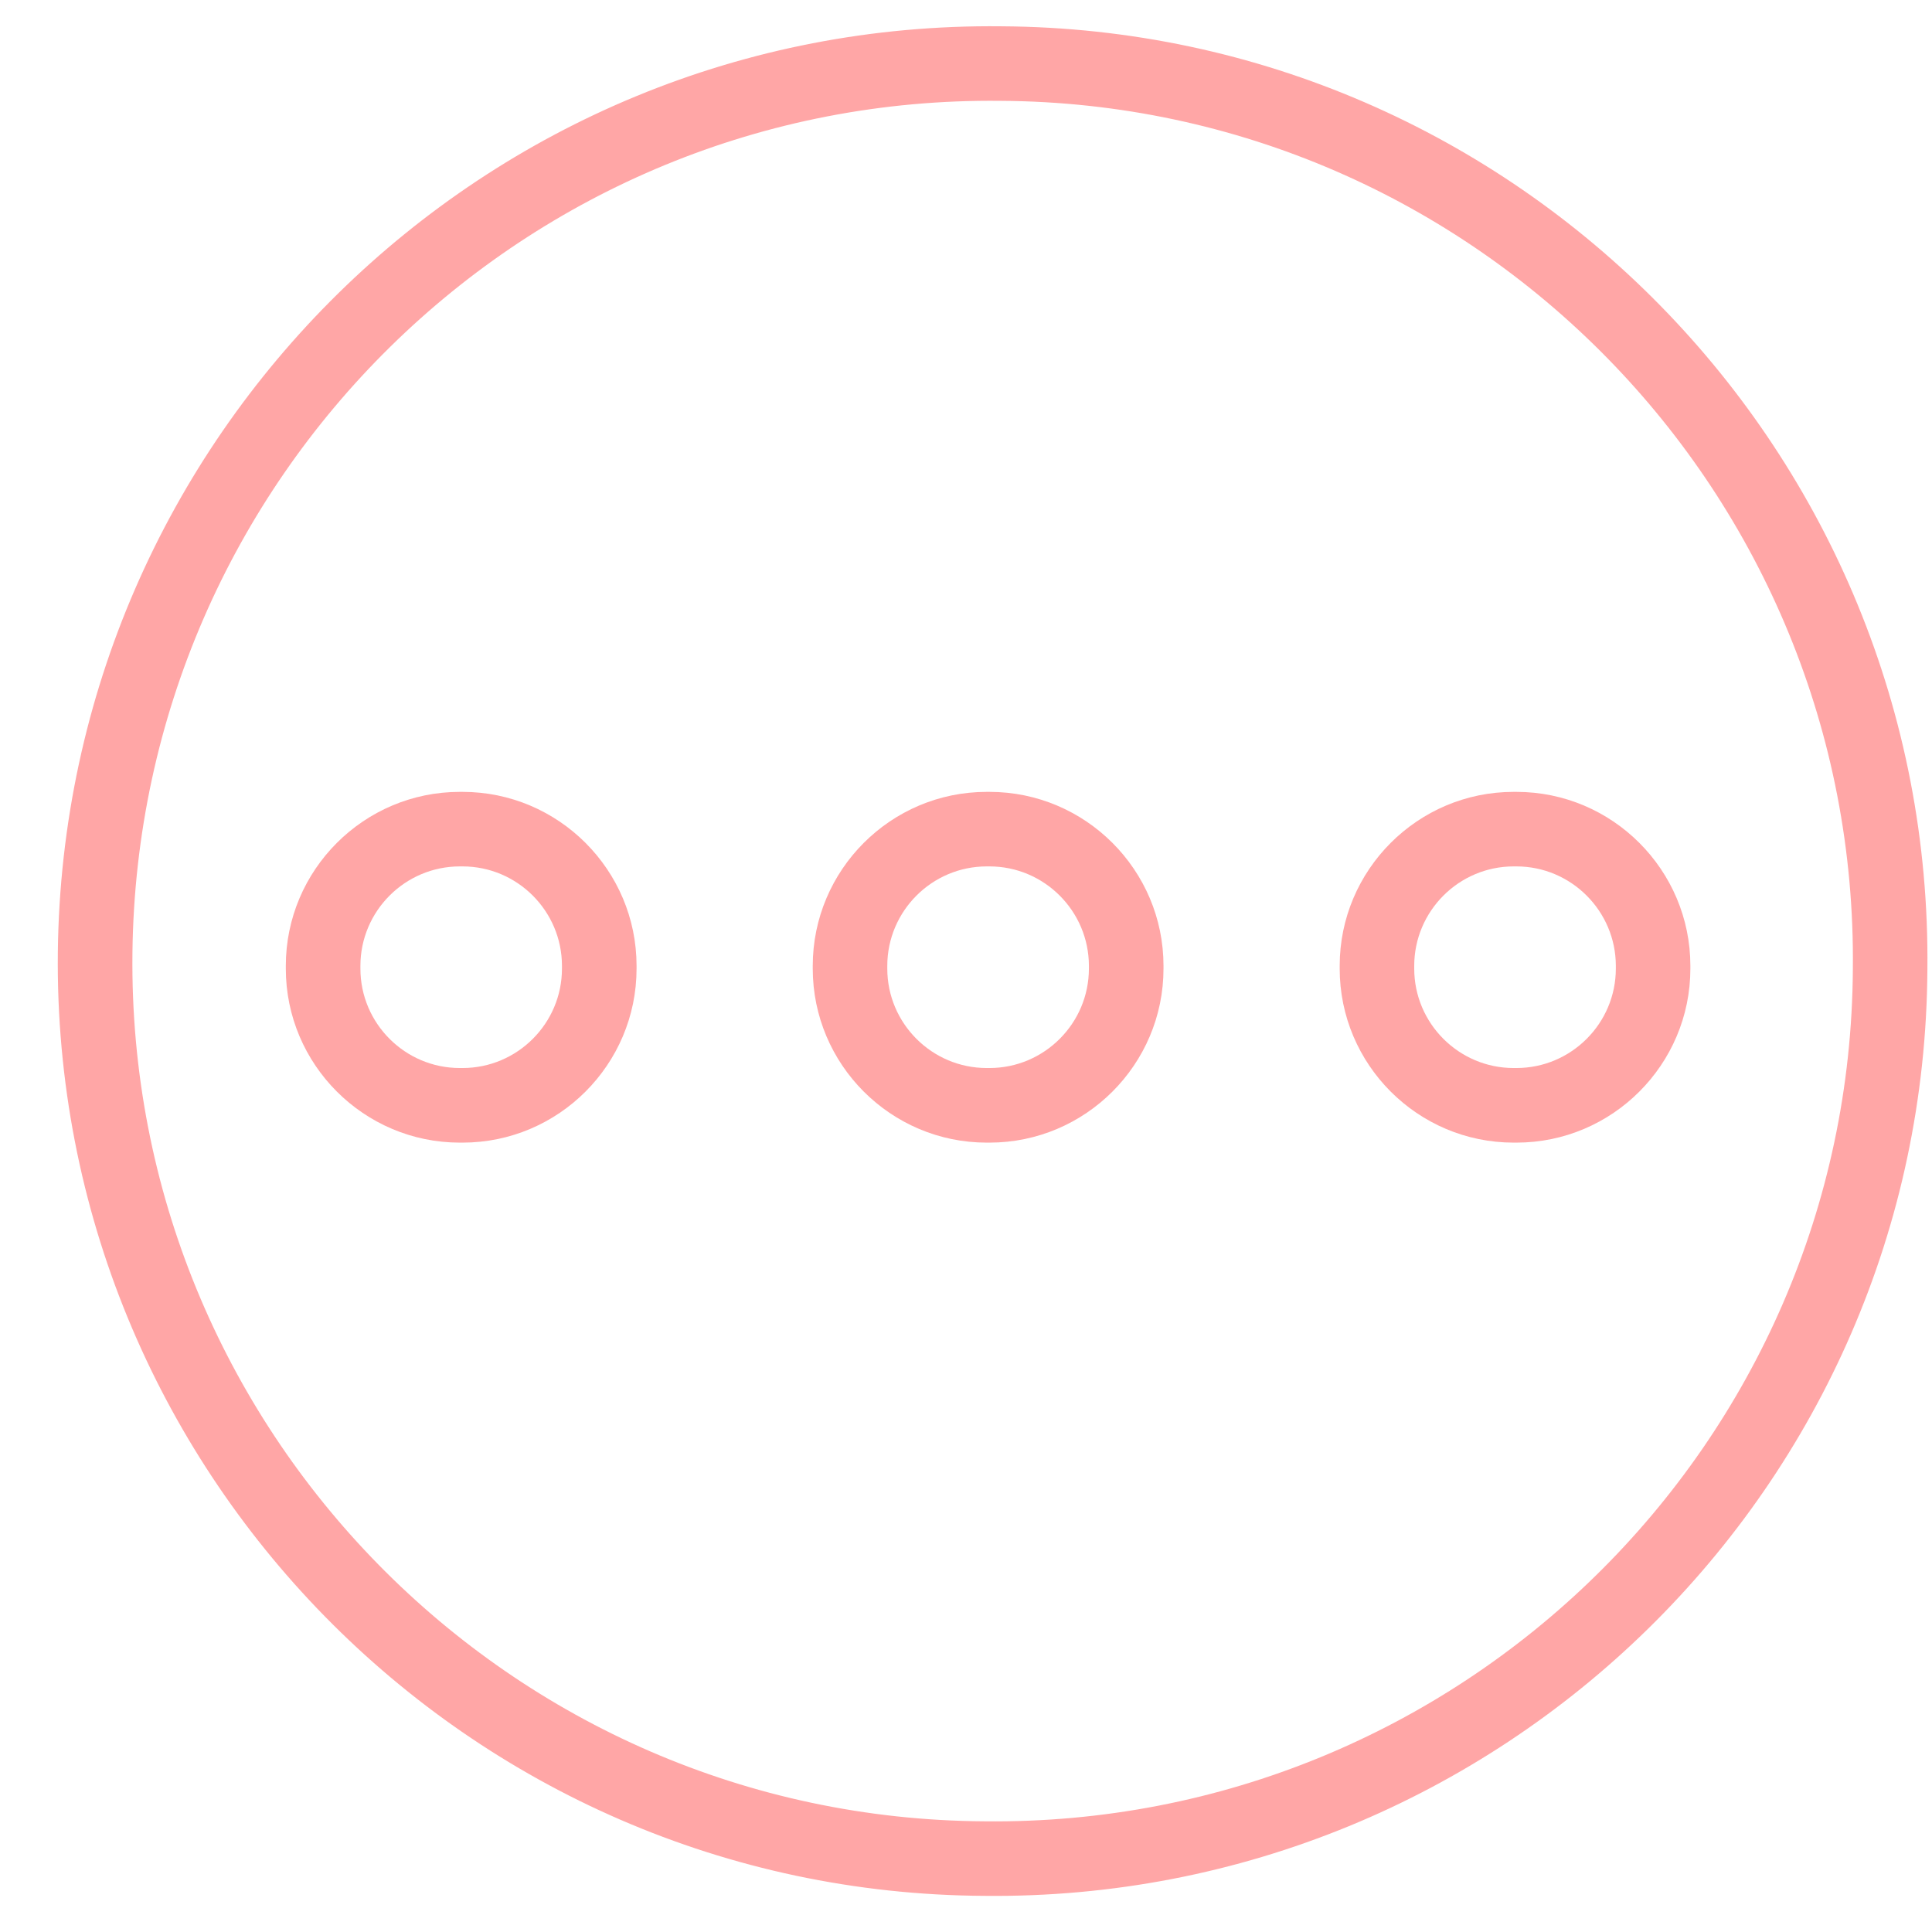 <svg width="31" height="31" viewBox="0 0 31 31" fill="none" xmlns="http://www.w3.org/2000/svg">
<path fill-rule="evenodd" clip-rule="evenodd" d="M16.054 1.618C8.431 1.533 2.21 7.666 2.125 15.294C2.039 22.92 8.174 29.181 15.797 29.224L15.801 29.224C23.426 29.309 29.687 23.174 29.73 15.551L29.73 15.548C29.815 7.922 23.68 1.661 16.057 1.618L16.054 1.618ZM16.066 0.422C7.777 0.33 1.021 6.998 0.928 15.281C0.836 23.567 7.501 30.373 15.789 30.42C24.074 30.512 30.879 23.847 30.926 15.559C31.018 7.274 24.354 0.469 16.066 0.422Z" fill="#FFA6A6"/>
<path fill-rule="evenodd" clip-rule="evenodd" d="M15.832 13.902C14.954 13.902 14.237 14.619 14.237 15.498V15.542C14.237 16.421 14.954 17.137 15.832 17.137H15.877C16.755 17.137 17.472 16.421 17.472 15.542V15.498C17.472 14.619 16.755 13.902 15.877 13.902H15.832ZM13.041 15.498C13.041 13.959 14.293 12.706 15.832 12.706H15.877C17.416 12.706 18.669 13.959 18.669 15.498V15.542C18.669 17.081 17.416 18.334 15.877 18.334H15.832C14.293 18.334 13.041 17.081 13.041 15.542V15.498Z" fill="#FFA6A6"/>
<path fill-rule="evenodd" clip-rule="evenodd" d="M24.287 13.902C23.409 13.902 22.692 14.619 22.692 15.498V15.542C22.692 16.421 23.409 17.137 24.287 17.137H24.332C25.21 17.137 25.927 16.421 25.927 15.542V15.498C25.927 14.619 25.21 13.902 24.332 13.902H24.287ZM21.496 15.498C21.496 13.959 22.748 12.706 24.287 12.706H24.332C25.871 12.706 27.123 13.959 27.123 15.498V15.542C27.123 17.081 25.871 18.334 24.332 18.334H24.287C22.748 18.334 21.496 17.081 21.496 15.542V15.498Z" fill="#FFA6A6"/>
<path fill-rule="evenodd" clip-rule="evenodd" d="M7.378 13.902C6.499 13.902 5.783 14.619 5.783 15.498V15.542C5.783 16.421 6.499 17.137 7.378 17.137H7.422C8.301 17.137 9.017 16.421 9.017 15.542V15.498C9.017 14.619 8.301 13.902 7.422 13.902H7.378ZM4.586 15.498C4.586 13.959 5.839 12.706 7.378 12.706H7.422C8.961 12.706 10.214 13.959 10.214 15.498V15.542C10.214 17.081 8.961 18.334 7.422 18.334H7.378C5.839 18.334 4.586 17.081 4.586 15.542V15.498Z" fill="#FFA6A6"/>
</svg>

